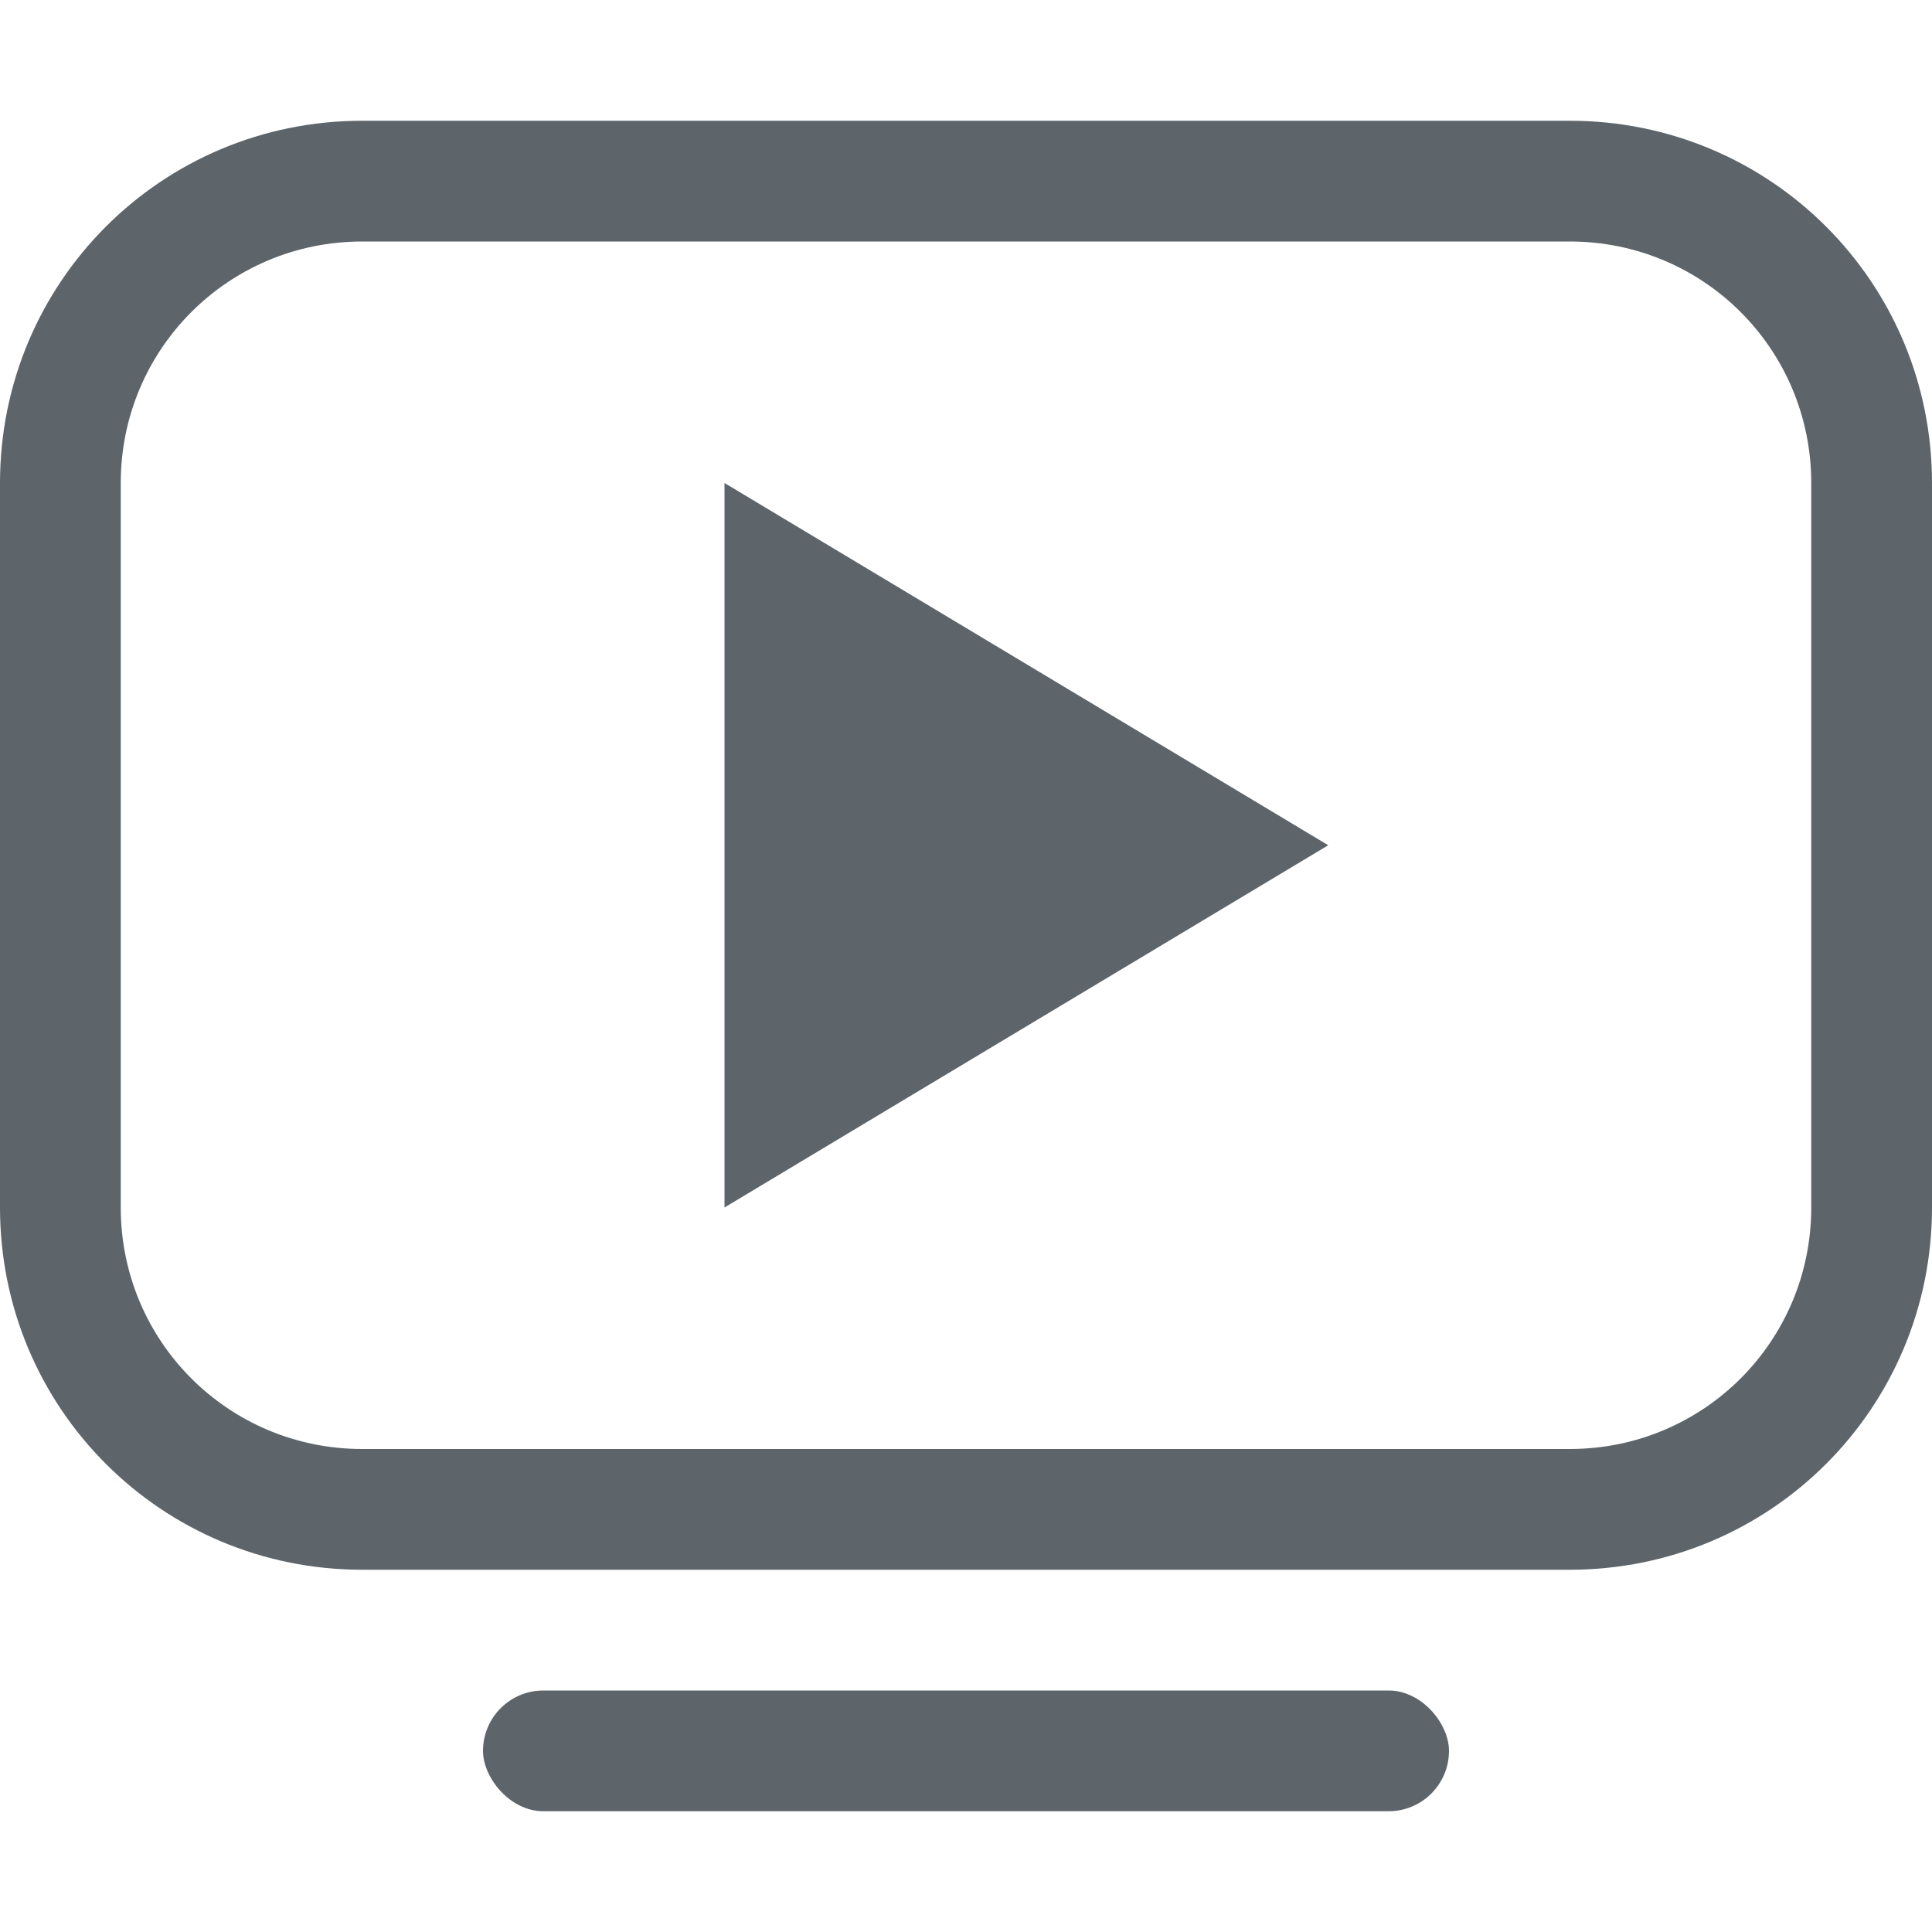 <svg width="16" height="16.001" version="1.1" xmlns="http://www.w3.org/2000/svg">
 <title>Gnome Symbolic Icon Theme</title>
 <path d="m3 1c-1.662 0-3 1.338-3 3v6c0 1.662 1.338 3 3 3h10c1.662 0 3-1.338 3-3v-6c0-1.662-1.338-3-3-3zm0 1h10c1.108 0 2 0.892 2 2v6c0 1.108-0.892 2-2 2h-10c-1.108 0-2-0.892-2-2v-6c0-1.108 0.892-2 2-2z" fill="#5d656b" stroke-linecap="round" stroke-linejoin="round" stroke-width="1.002"/>
 <rect x="4" y="14" width="8" height="1" rx=".5" ry=".5" fill="#5d656b" stroke-linecap="round" stroke-linejoin="round" stroke-width="1.002"/>
 <path d="m6 4v6l5-3z" fill="#5d656b"/>
</svg>

